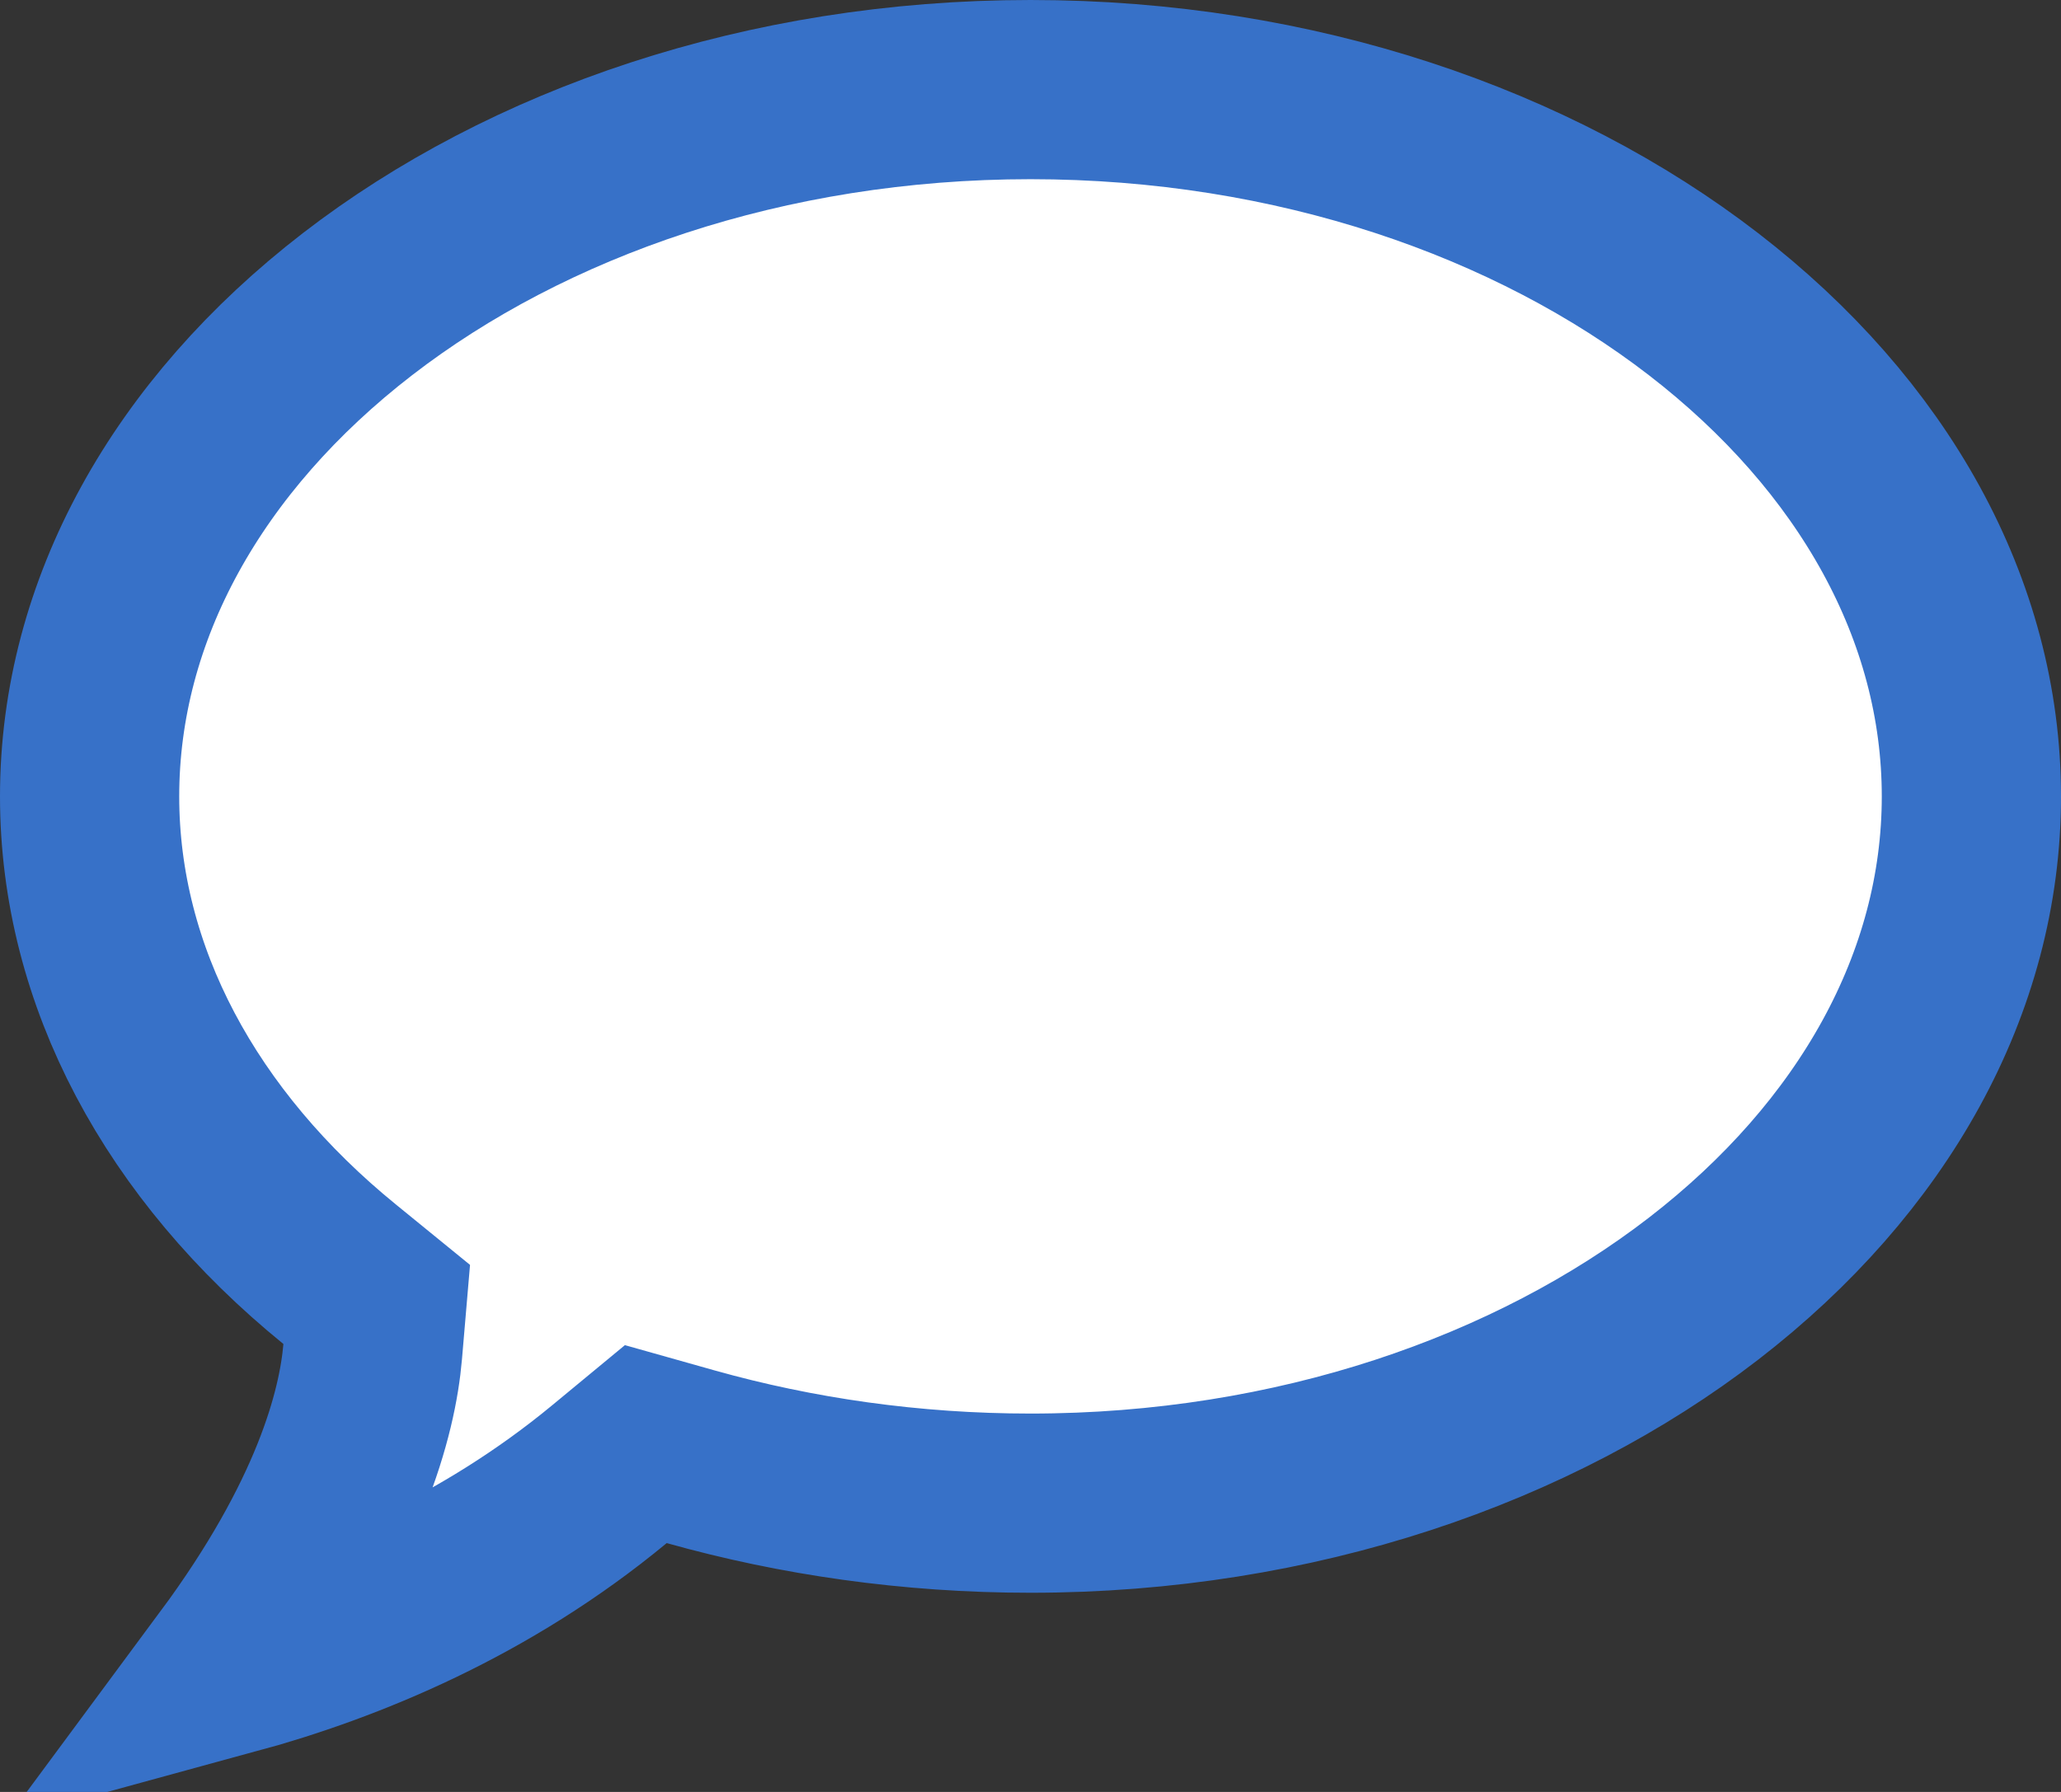 <svg width="23" height="20" viewBox="0 0 23 20" fill="none" xmlns="http://www.w3.org/2000/svg">
<rect x="0" y="0" width="23" height="20" fill="#333333" stroke="none"/>
<path d="M11.5 1C14.459 1 17.115 1.932 19.011 3.395C20.905 4.857 22 6.807 22 8.889C22 10.97 20.905 12.921 19.011 14.383C17.115 15.846 14.459 16.777 11.5 16.777C10.167 16.777 8.89 16.591 7.711 16.26L7.207 16.118L6.803 16.452C5.411 17.604 3.869 18.235 2.591 18.584C3.786 16.97 4.1 15.776 4.159 15.086L4.204 14.559L3.793 14.224C2.021 12.784 1 10.895 1 8.889C1 6.807 2.095 4.857 3.989 3.395C5.885 1.932 8.541 1 11.5 1Z" fill="white" stroke="#3771C8" stroke-width="2"/>
</svg>
